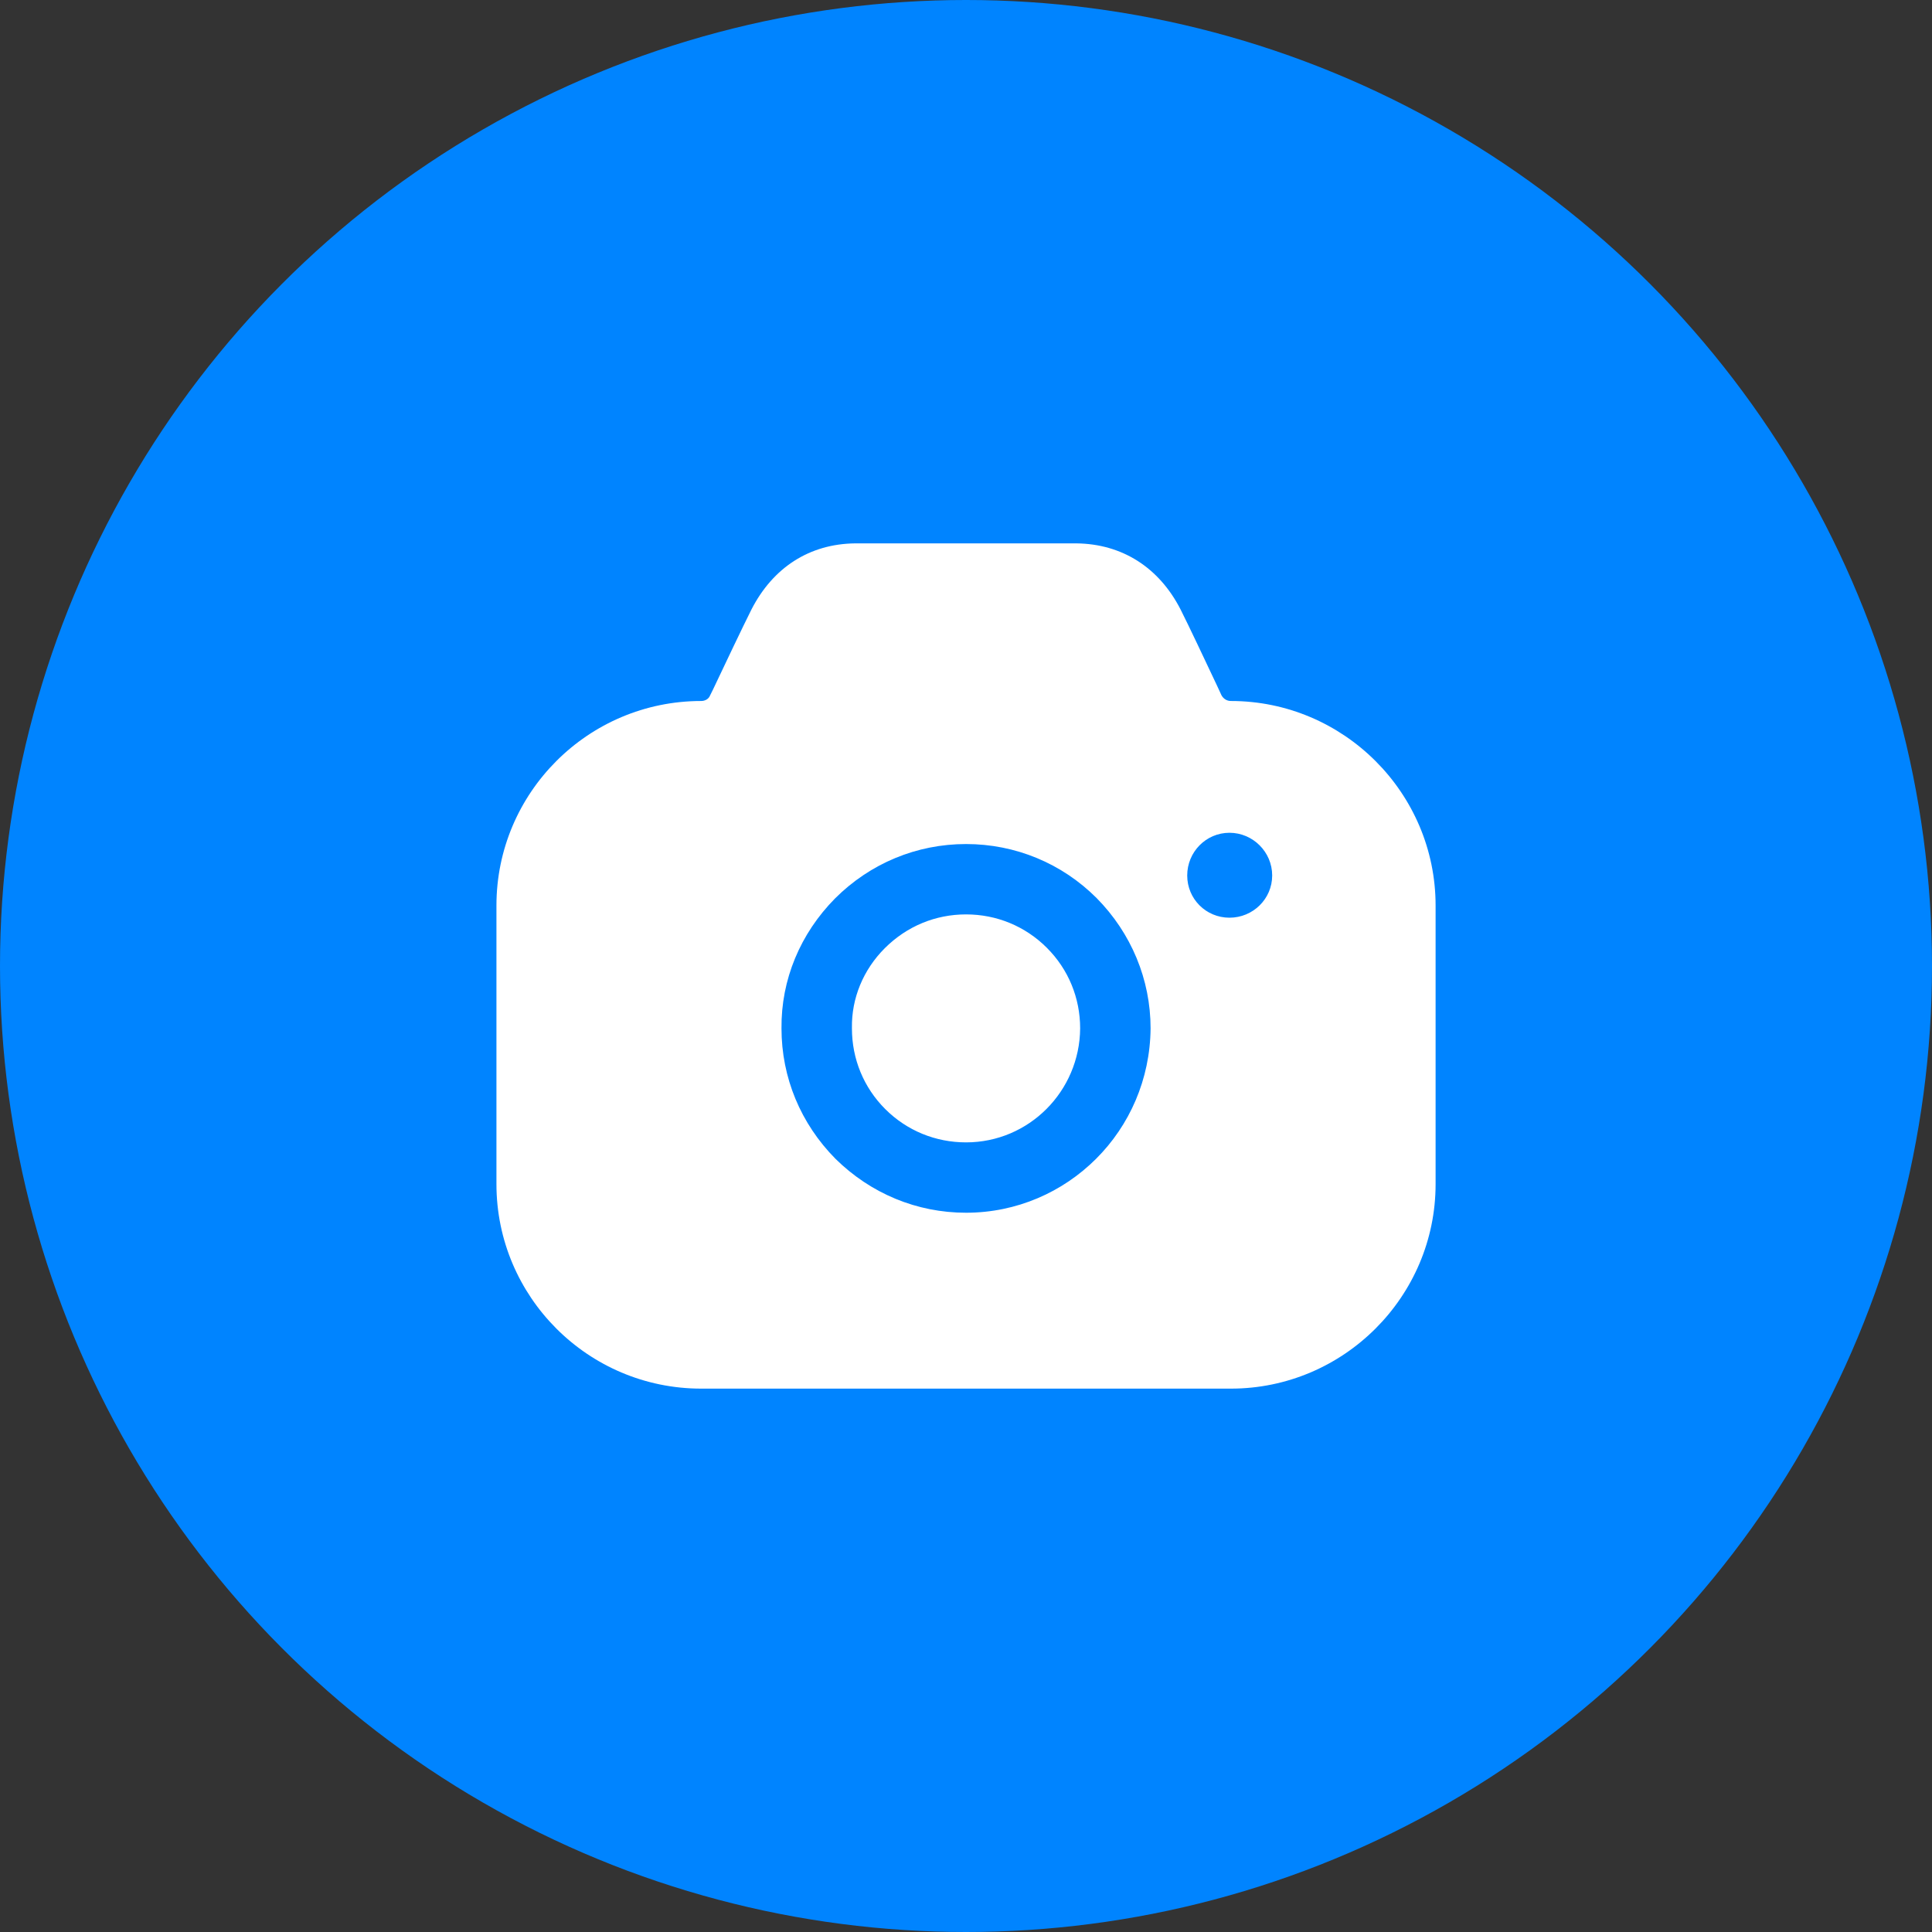 <svg width="48" height="48" viewBox="0 0 48 48" fill="none" xmlns="http://www.w3.org/2000/svg">
<rect x="0" y="0" width="48" height="48" fill="#333333" stroke="none"/>
<circle cx="24" cy="24" r="24" fill="#0084FF"/>
<path d="M26.742 13.5C27.874 13.512 28.795 14.095 29.332 15.144C29.554 15.586 29.916 16.355 30.23 17.02L30.348 17.275C30.394 17.357 30.476 17.416 30.581 17.416C33.381 17.416 35.667 19.7 35.667 22.497V29.419C35.667 32.216 33.381 34.5 30.581 34.5H17.421C14.609 34.5 12.334 32.216 12.334 29.419V22.497C12.334 19.7 14.609 17.416 17.421 17.416C17.514 17.416 17.608 17.369 17.643 17.275L17.712 17.136C18.038 16.448 18.436 15.61 18.669 15.144C19.206 14.095 20.116 13.512 21.247 13.5H26.742ZM24.001 20.97C22.776 20.97 21.621 21.448 20.746 22.322C19.883 23.196 19.404 24.338 19.416 25.55C19.416 26.773 19.893 27.916 20.757 28.79C21.632 29.652 22.776 30.13 24.001 30.13C25.261 30.13 26.404 29.617 27.232 28.79C28.061 27.963 28.574 26.82 28.586 25.55C28.586 24.338 28.107 23.184 27.244 22.311C26.381 21.448 25.226 20.97 24.001 20.97ZM24.001 22.718C24.759 22.718 25.47 23.01 26.007 23.546C26.544 24.082 26.836 24.792 26.836 25.55C26.824 27.111 25.564 28.382 24.001 28.382C23.243 28.382 22.531 28.091 21.994 27.555C21.457 27.019 21.166 26.307 21.166 25.55V25.538C21.154 24.804 21.446 24.094 21.982 23.558C22.531 23.01 23.243 22.718 24.001 22.718ZM30.546 20.69C29.963 20.69 29.496 21.168 29.496 21.751C29.496 22.334 29.963 22.8 30.546 22.8C31.129 22.8 31.607 22.334 31.607 21.751C31.607 21.168 31.129 20.691 30.546 20.69Z" fill="white"/>
</svg>
